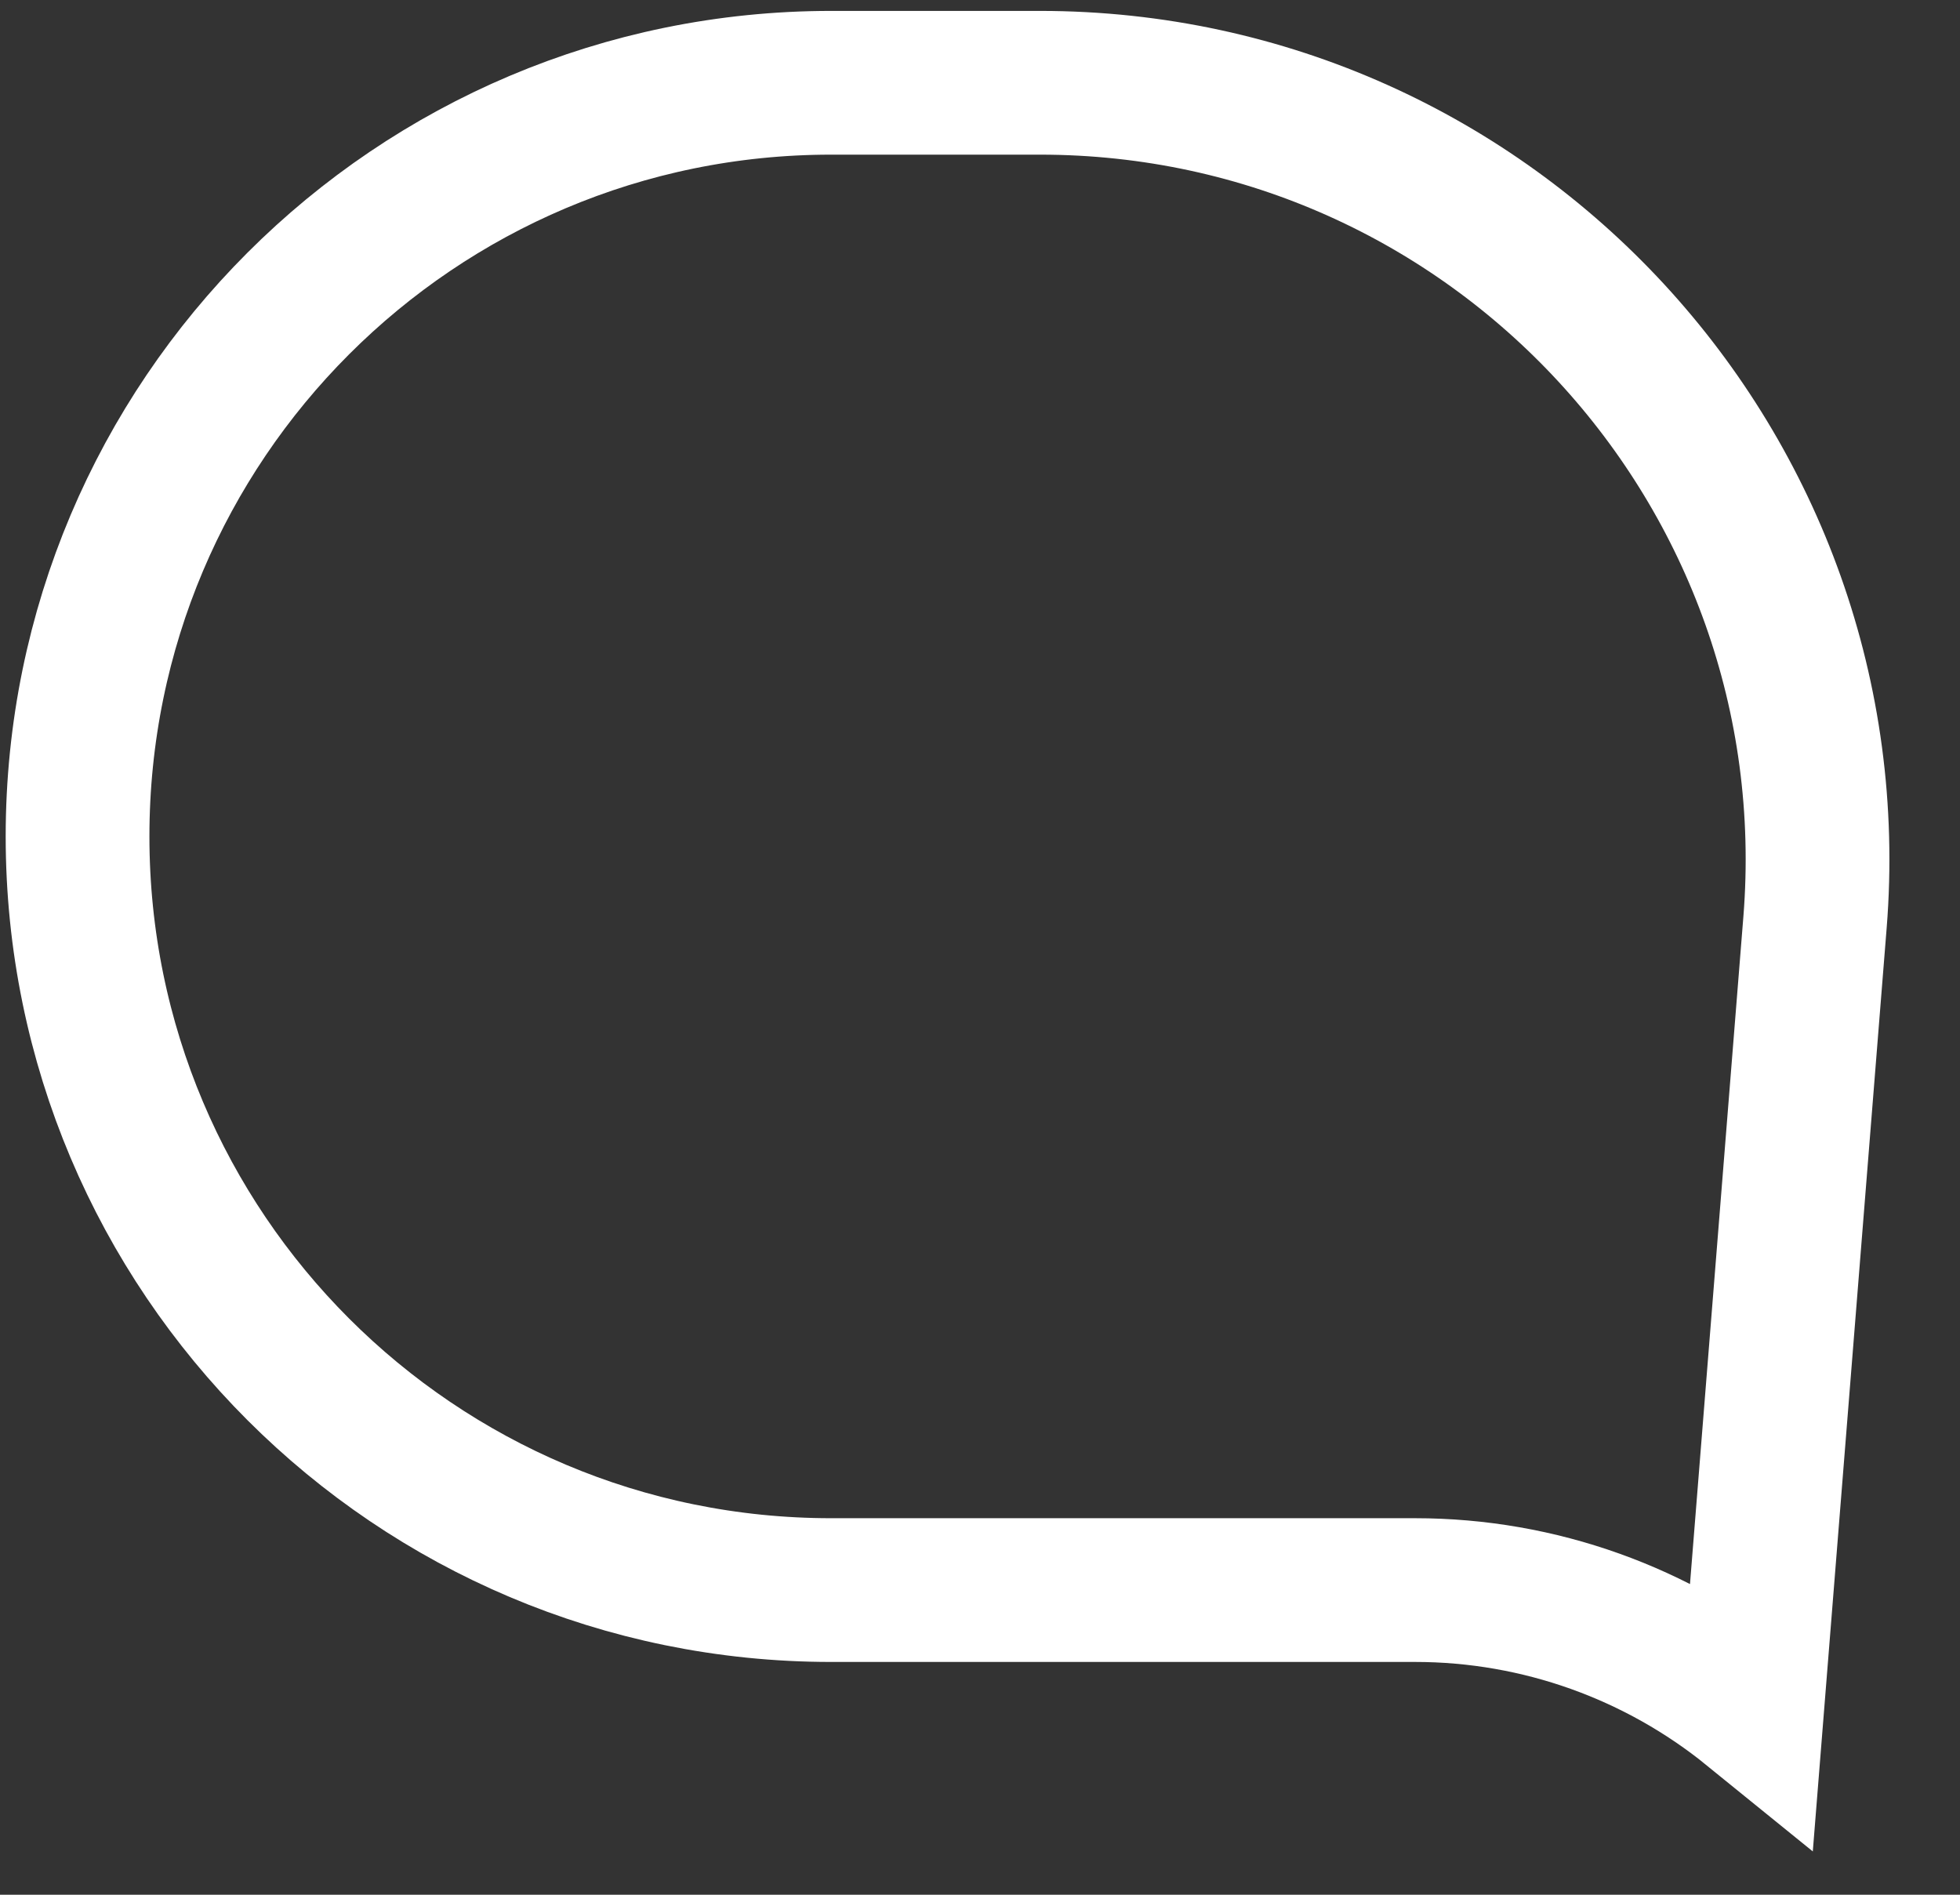 <svg width="30" height="29" viewBox="0 0 30 29" fill="none" xmlns="http://www.w3.org/2000/svg">
<rect x="0" y="0" width="30" height="29" fill="#333333" stroke="none"/>
<path d="M15.918 1.267H12.722C6.351 1.267 1.187 6.431 1.187 12.802C1.187 19.173 6.351 24.337 12.722 24.337H21.661C23.566 24.337 25.38 25 26.817 26.166L27.781 14.116C28.334 7.192 22.865 1.267 15.918 1.267Z" stroke="white" stroke-width="2.2"/>
</svg>
